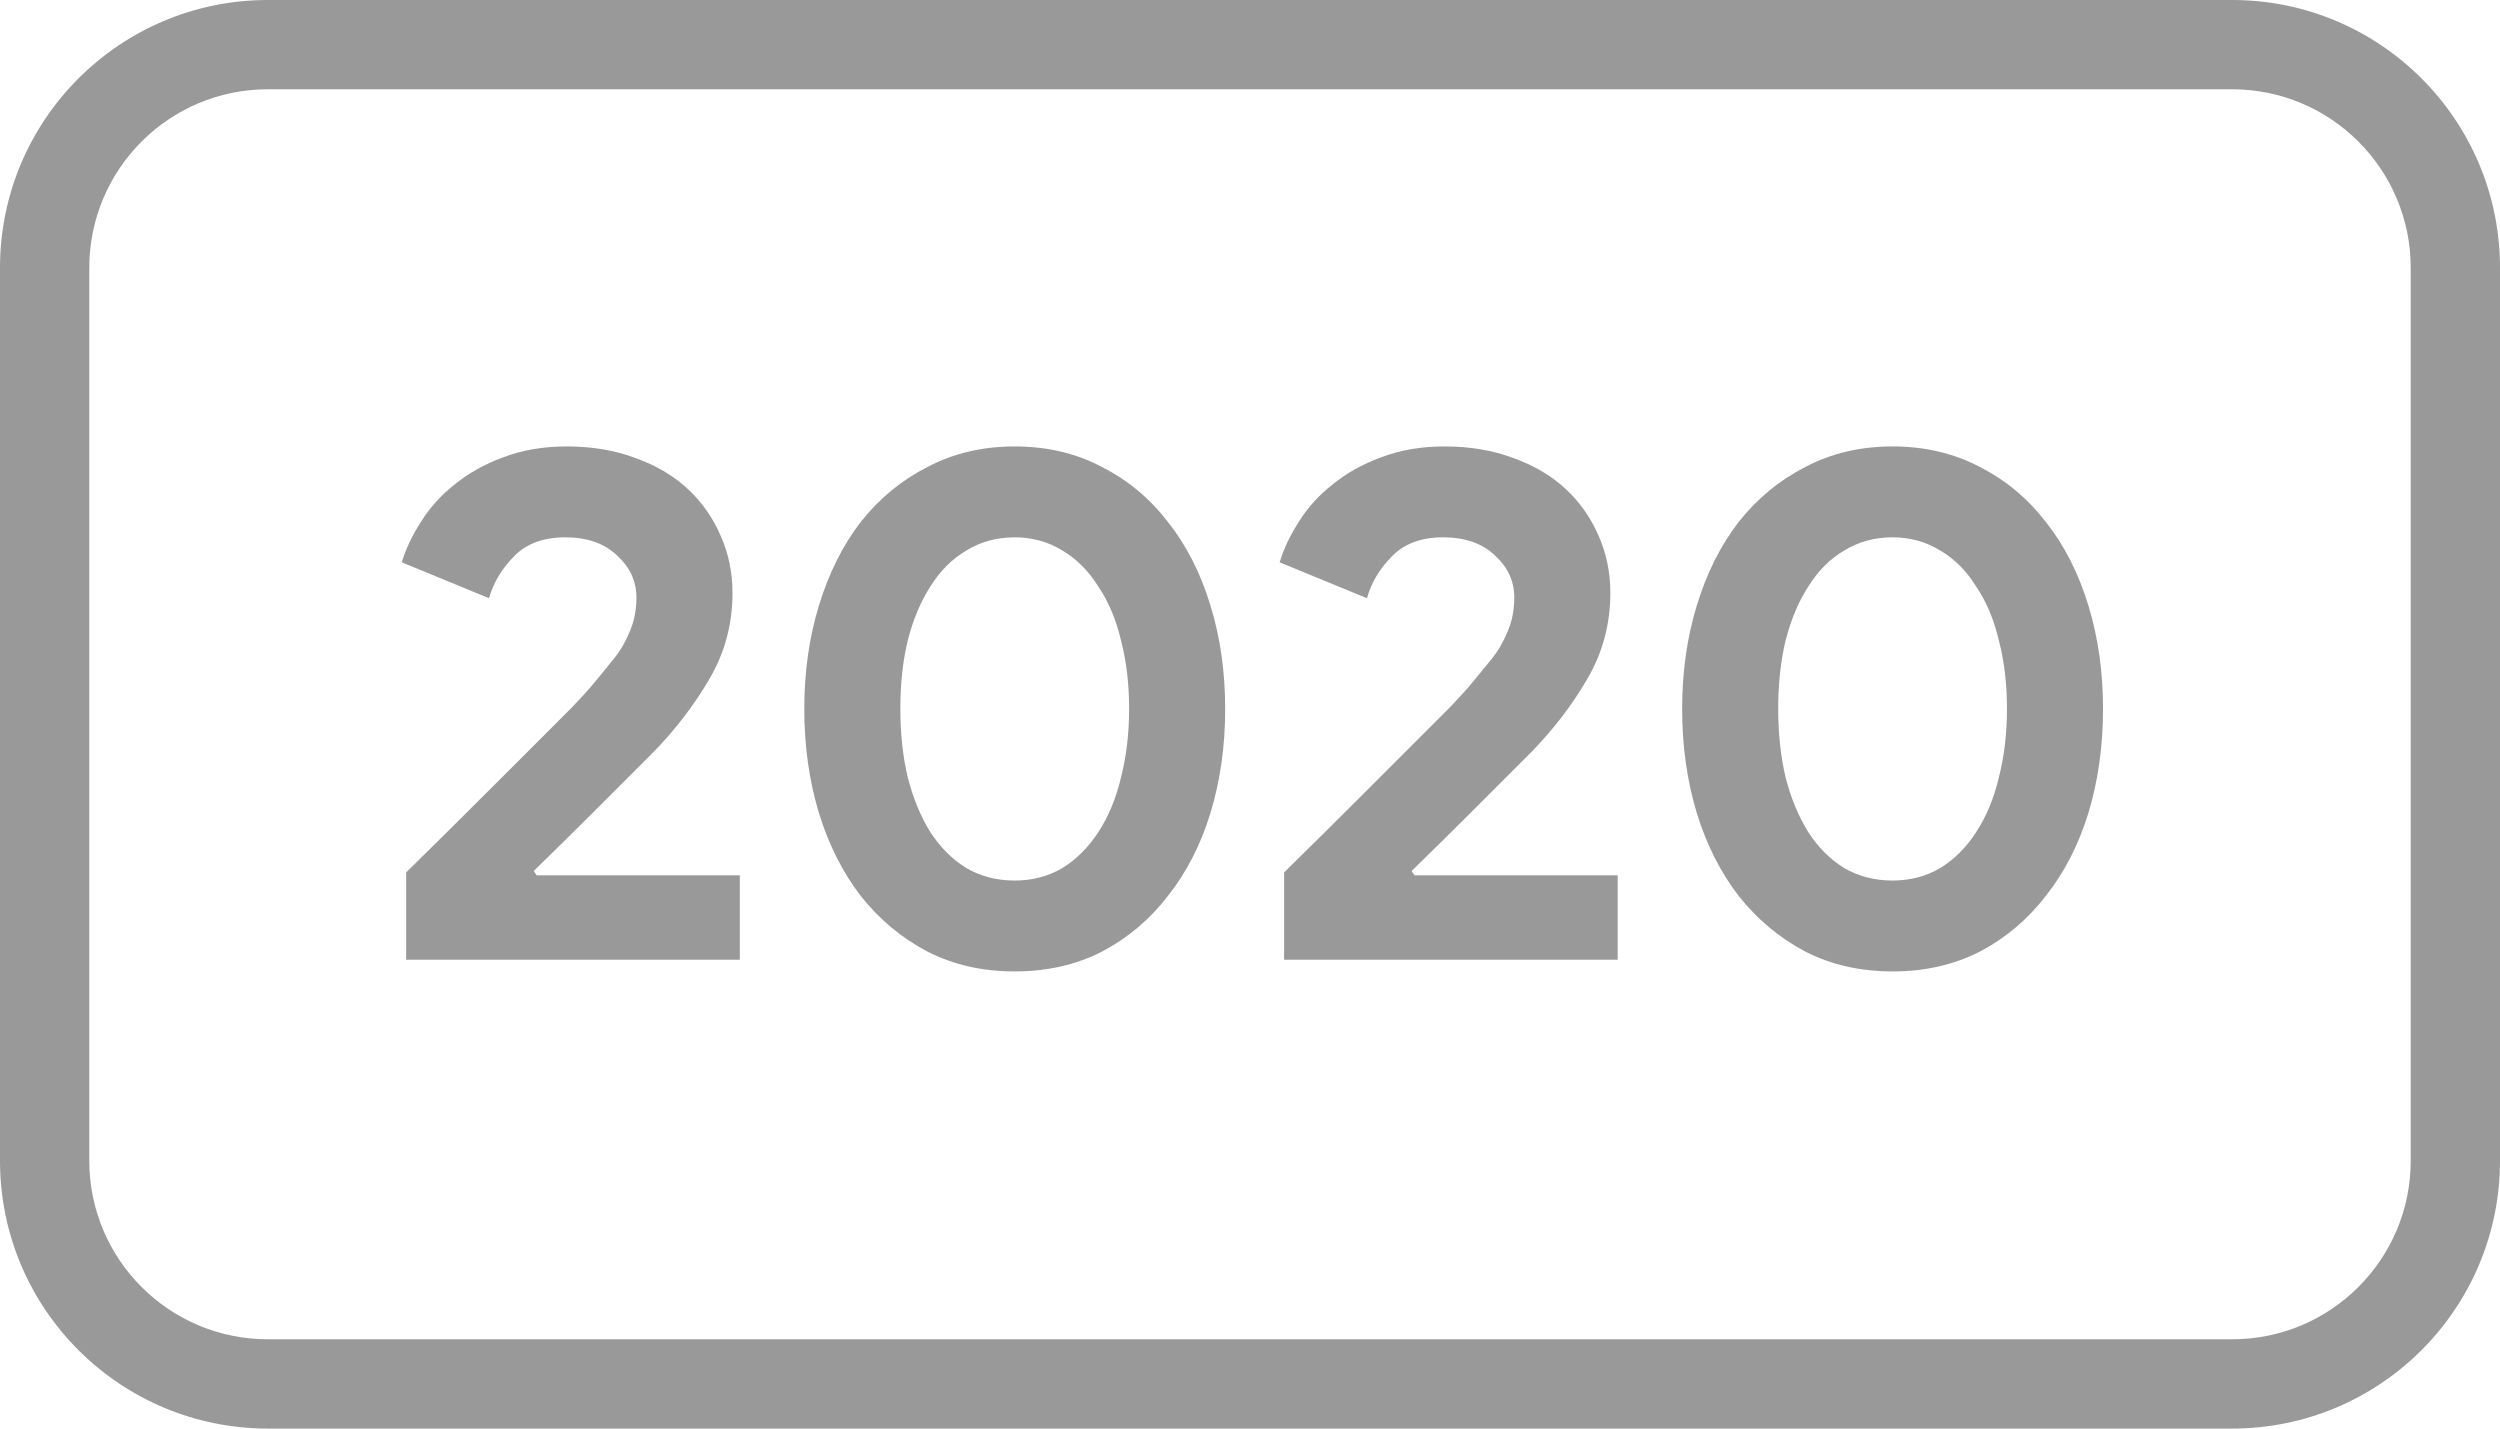 <svg width="28" height="16" viewBox="0 0 28 16" fill="none" xmlns="http://www.w3.org/2000/svg">
<path fill-rule="evenodd" clip-rule="evenodd" d="M3 0C1.343 0 0 1.343 0 3V13C0 14.657 1.343 16 3 16H25C26.657 16 28 14.657 28 13V3C28 1.343 26.657 0 25 0H3ZM3 1C1.895 1 1 1.895 1 3V13C1 14.105 1.895 15 3 15H25C26.105 15 27 14.105 27 13V3C27 1.895 26.105 1 25 1H3Z" fill="#999999"/>
<path d="M4.549 10.749V9.771C4.872 9.454 5.171 9.158 5.444 8.884C5.559 8.769 5.677 8.652 5.798 8.531C5.918 8.411 6.03 8.299 6.134 8.195C6.238 8.091 6.331 7.997 6.413 7.915C6.496 7.828 6.559 7.759 6.602 7.71C6.69 7.606 6.767 7.513 6.832 7.431C6.903 7.349 6.958 7.269 6.997 7.193C7.04 7.111 7.073 7.031 7.095 6.955C7.117 6.872 7.128 6.785 7.128 6.692C7.128 6.511 7.057 6.355 6.914 6.224C6.772 6.087 6.578 6.018 6.331 6.018C6.085 6.018 5.893 6.09 5.756 6.232C5.62 6.369 5.527 6.525 5.477 6.7L4.5 6.298C4.544 6.15 4.615 5.999 4.714 5.846C4.812 5.687 4.938 5.547 5.091 5.427C5.245 5.301 5.425 5.2 5.633 5.123C5.847 5.041 6.085 5 6.348 5C6.632 5 6.89 5.044 7.12 5.131C7.35 5.214 7.544 5.328 7.703 5.476C7.862 5.624 7.985 5.799 8.072 6.002C8.16 6.199 8.204 6.413 8.204 6.642C8.204 6.993 8.116 7.316 7.941 7.612C7.771 7.902 7.563 8.173 7.317 8.425L6.611 9.131C6.424 9.317 6.214 9.525 5.978 9.755L6.011 9.804H8.286V10.749H4.549Z" fill="#999999"/>
<path d="M11.365 10.88C11.004 10.88 10.678 10.806 10.388 10.658C10.097 10.505 9.848 10.297 9.64 10.034C9.438 9.771 9.282 9.462 9.172 9.106C9.063 8.745 9.008 8.356 9.008 7.94C9.008 7.524 9.063 7.138 9.172 6.782C9.282 6.421 9.438 6.109 9.64 5.846C9.848 5.583 10.097 5.378 10.388 5.23C10.678 5.077 11.004 5 11.365 5C11.726 5 12.052 5.077 12.342 5.23C12.632 5.378 12.879 5.583 13.081 5.846C13.289 6.109 13.448 6.421 13.557 6.782C13.667 7.138 13.722 7.524 13.722 7.94C13.722 8.356 13.667 8.745 13.557 9.106C13.448 9.462 13.289 9.771 13.081 10.034C12.879 10.297 12.632 10.505 12.342 10.658C12.052 10.806 11.726 10.88 11.365 10.88ZM11.365 9.862C11.562 9.862 11.74 9.815 11.899 9.722C12.057 9.624 12.191 9.489 12.301 9.32C12.416 9.144 12.501 8.939 12.556 8.704C12.616 8.468 12.646 8.214 12.646 7.94C12.646 7.661 12.616 7.406 12.556 7.176C12.501 6.941 12.416 6.738 12.301 6.569C12.191 6.393 12.057 6.259 11.899 6.166C11.74 6.068 11.562 6.018 11.365 6.018C11.162 6.018 10.982 6.068 10.823 6.166C10.664 6.259 10.53 6.393 10.42 6.569C10.311 6.738 10.226 6.941 10.166 7.176C10.111 7.406 10.084 7.661 10.084 7.94C10.084 8.214 10.111 8.468 10.166 8.704C10.226 8.939 10.311 9.144 10.42 9.32C10.53 9.489 10.664 9.624 10.823 9.722C10.982 9.815 11.162 9.862 11.365 9.862Z" fill="#999999"/>
<path d="M14.382 10.749V9.771C14.705 9.454 15.003 9.158 15.277 8.884C15.392 8.769 15.509 8.652 15.63 8.531C15.75 8.411 15.863 8.299 15.966 8.195C16.071 8.091 16.164 7.997 16.246 7.915C16.328 7.828 16.391 7.759 16.435 7.71C16.522 7.606 16.599 7.513 16.665 7.431C16.736 7.349 16.791 7.269 16.829 7.193C16.873 7.111 16.905 7.031 16.927 6.955C16.949 6.872 16.96 6.785 16.96 6.692C16.96 6.511 16.889 6.355 16.747 6.224C16.604 6.087 16.41 6.018 16.164 6.018C15.917 6.018 15.726 6.09 15.589 6.232C15.452 6.369 15.359 6.525 15.31 6.7L14.332 6.298C14.376 6.15 14.447 5.999 14.546 5.846C14.644 5.687 14.77 5.547 14.924 5.427C15.077 5.301 15.258 5.2 15.466 5.123C15.679 5.041 15.917 5 16.18 5C16.465 5 16.722 5.044 16.952 5.131C17.182 5.214 17.376 5.328 17.535 5.476C17.694 5.624 17.817 5.799 17.905 6.002C17.992 6.199 18.036 6.413 18.036 6.642C18.036 6.993 17.948 7.316 17.773 7.612C17.604 7.902 17.395 8.173 17.149 8.425L16.443 9.131C16.257 9.317 16.046 9.525 15.81 9.755L15.843 9.804H18.118V10.749H14.382Z" fill="#999999"/>
<path d="M21.197 10.88C20.836 10.88 20.51 10.806 20.22 10.658C19.93 10.505 19.681 10.297 19.473 10.034C19.27 9.771 19.114 9.462 19.004 9.106C18.895 8.745 18.84 8.356 18.84 7.94C18.84 7.524 18.895 7.138 19.004 6.782C19.114 6.421 19.27 6.109 19.473 5.846C19.681 5.583 19.93 5.378 20.22 5.23C20.51 5.077 20.836 5 21.197 5C21.558 5 21.884 5.077 22.174 5.23C22.465 5.378 22.711 5.583 22.913 5.846C23.122 6.109 23.28 6.421 23.39 6.782C23.499 7.138 23.554 7.524 23.554 7.94C23.554 8.356 23.499 8.745 23.39 9.106C23.28 9.462 23.122 9.771 22.913 10.034C22.711 10.297 22.465 10.505 22.174 10.658C21.884 10.806 21.558 10.88 21.197 10.88ZM21.197 9.862C21.394 9.862 21.572 9.815 21.731 9.722C21.89 9.624 22.024 9.489 22.133 9.32C22.248 9.144 22.333 8.939 22.388 8.704C22.448 8.468 22.478 8.214 22.478 7.94C22.478 7.661 22.448 7.406 22.388 7.176C22.333 6.941 22.248 6.738 22.133 6.569C22.024 6.393 21.89 6.259 21.731 6.166C21.572 6.068 21.394 6.018 21.197 6.018C20.995 6.018 20.814 6.068 20.655 6.166C20.496 6.259 20.362 6.393 20.253 6.569C20.143 6.738 20.058 6.941 19.998 7.176C19.943 7.406 19.916 7.661 19.916 7.94C19.916 8.214 19.943 8.468 19.998 8.704C20.058 8.939 20.143 9.144 20.253 9.32C20.362 9.489 20.496 9.624 20.655 9.722C20.814 9.815 20.995 9.862 21.197 9.862Z" fill="#999999"/>
</svg>

